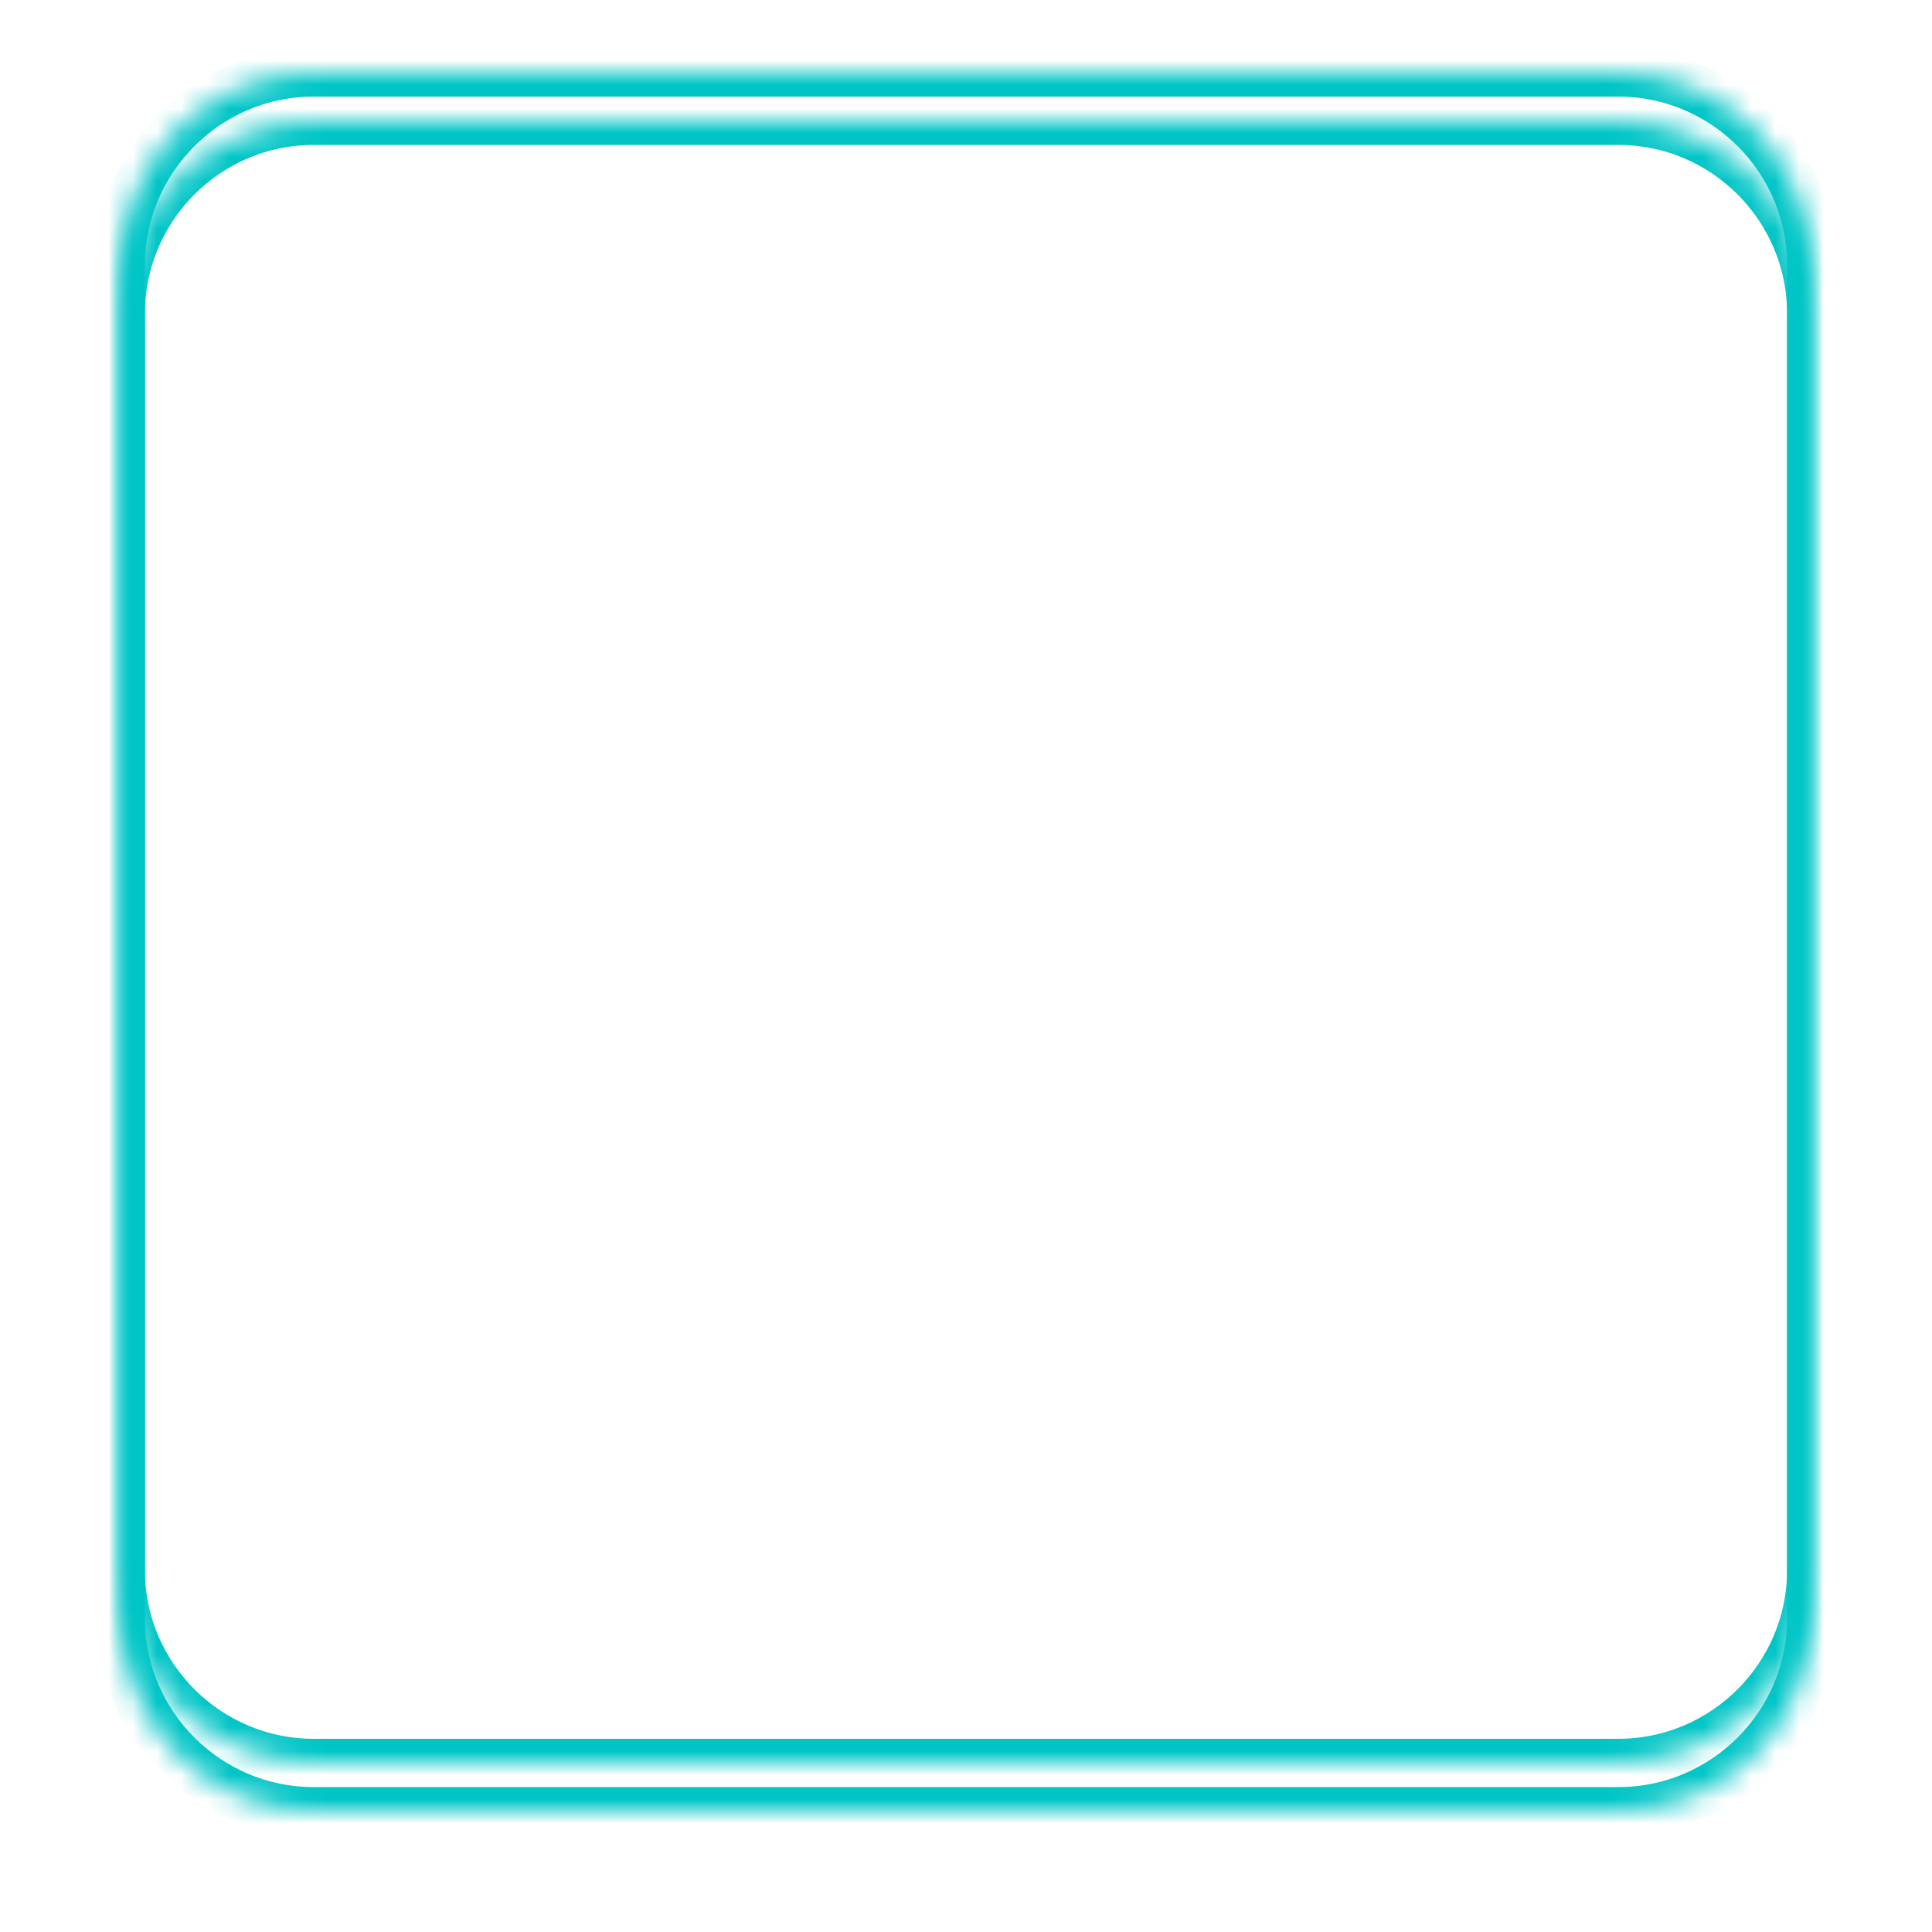﻿<?xml version="1.0" encoding="utf-8"?>
<svg version="1.1" xmlns:xlink="http://www.w3.org/1999/xlink" width="80px" height="80px" xmlns="http://www.w3.org/2000/svg">
  <defs>
    <mask fill="white" id="clip3229">
      <path d="M 0 8  C 0 3.582  3.582 0  8 0  L 62 0  C 66.418 0  70 3.582  70 8  L 70 62  C 70 66.418  66.418 70  62 70  L 8 70  C 3.582 70  0 66.418  0 62  L 0 8  Z " fill-rule="evenodd" />
    </mask>
    <filter x="275px" y="242px" width="80px" height="80px" filterUnits="userSpaceOnUse" id="filter3230">
      <feOffset dx="0" dy="2" in="SourceAlpha" result="shadowOffsetInner" />
      <feGaussianBlur stdDeviation="2.5" in="shadowOffsetInner" result="shadowGaussian" />
      <feComposite in2="shadowGaussian" operator="atop" in="SourceAlpha" result="shadowComposite" />
      <feColorMatrix type="matrix" values="0 0 0 0 0.106  0 0 0 0 0.212  0 0 0 0 0.588  0 0 0 0.098 0  " in="shadowComposite" />
    </filter>
    <g id="widget3231">
      <path d="M 0 8  C 0 3.582  3.582 0  8 0  L 62 0  C 66.418 0  70 3.582  70 8  L 70 62  C 70 66.418  66.418 70  62 70  L 8 70  C 3.582 70  0 66.418  0 62  L 0 8  Z " fill-rule="nonzero" fill="#ffffff" stroke="none" fill-opacity="0" transform="matrix(1 0 0 1 280 245 )" />
      <path d="M 0 8  C 0 3.582  3.582 0  8 0  L 62 0  C 66.418 0  70 3.582  70 8  L 70 62  C 70 66.418  66.418 70  62 70  L 8 70  C 3.582 70  0 66.418  0 62  L 0 8  Z " stroke-width="2" stroke="#00c5c6" fill="none" transform="matrix(1 0 0 1 280 245 )" mask="url(#clip3229)" />
    </g>
  </defs>
  <g transform="matrix(1 0 0 1 -275 -242 )">
    <use xlink:href="#widget3231" filter="url(#filter3230)" />
    <use xlink:href="#widget3231" />
  </g>
</svg>
